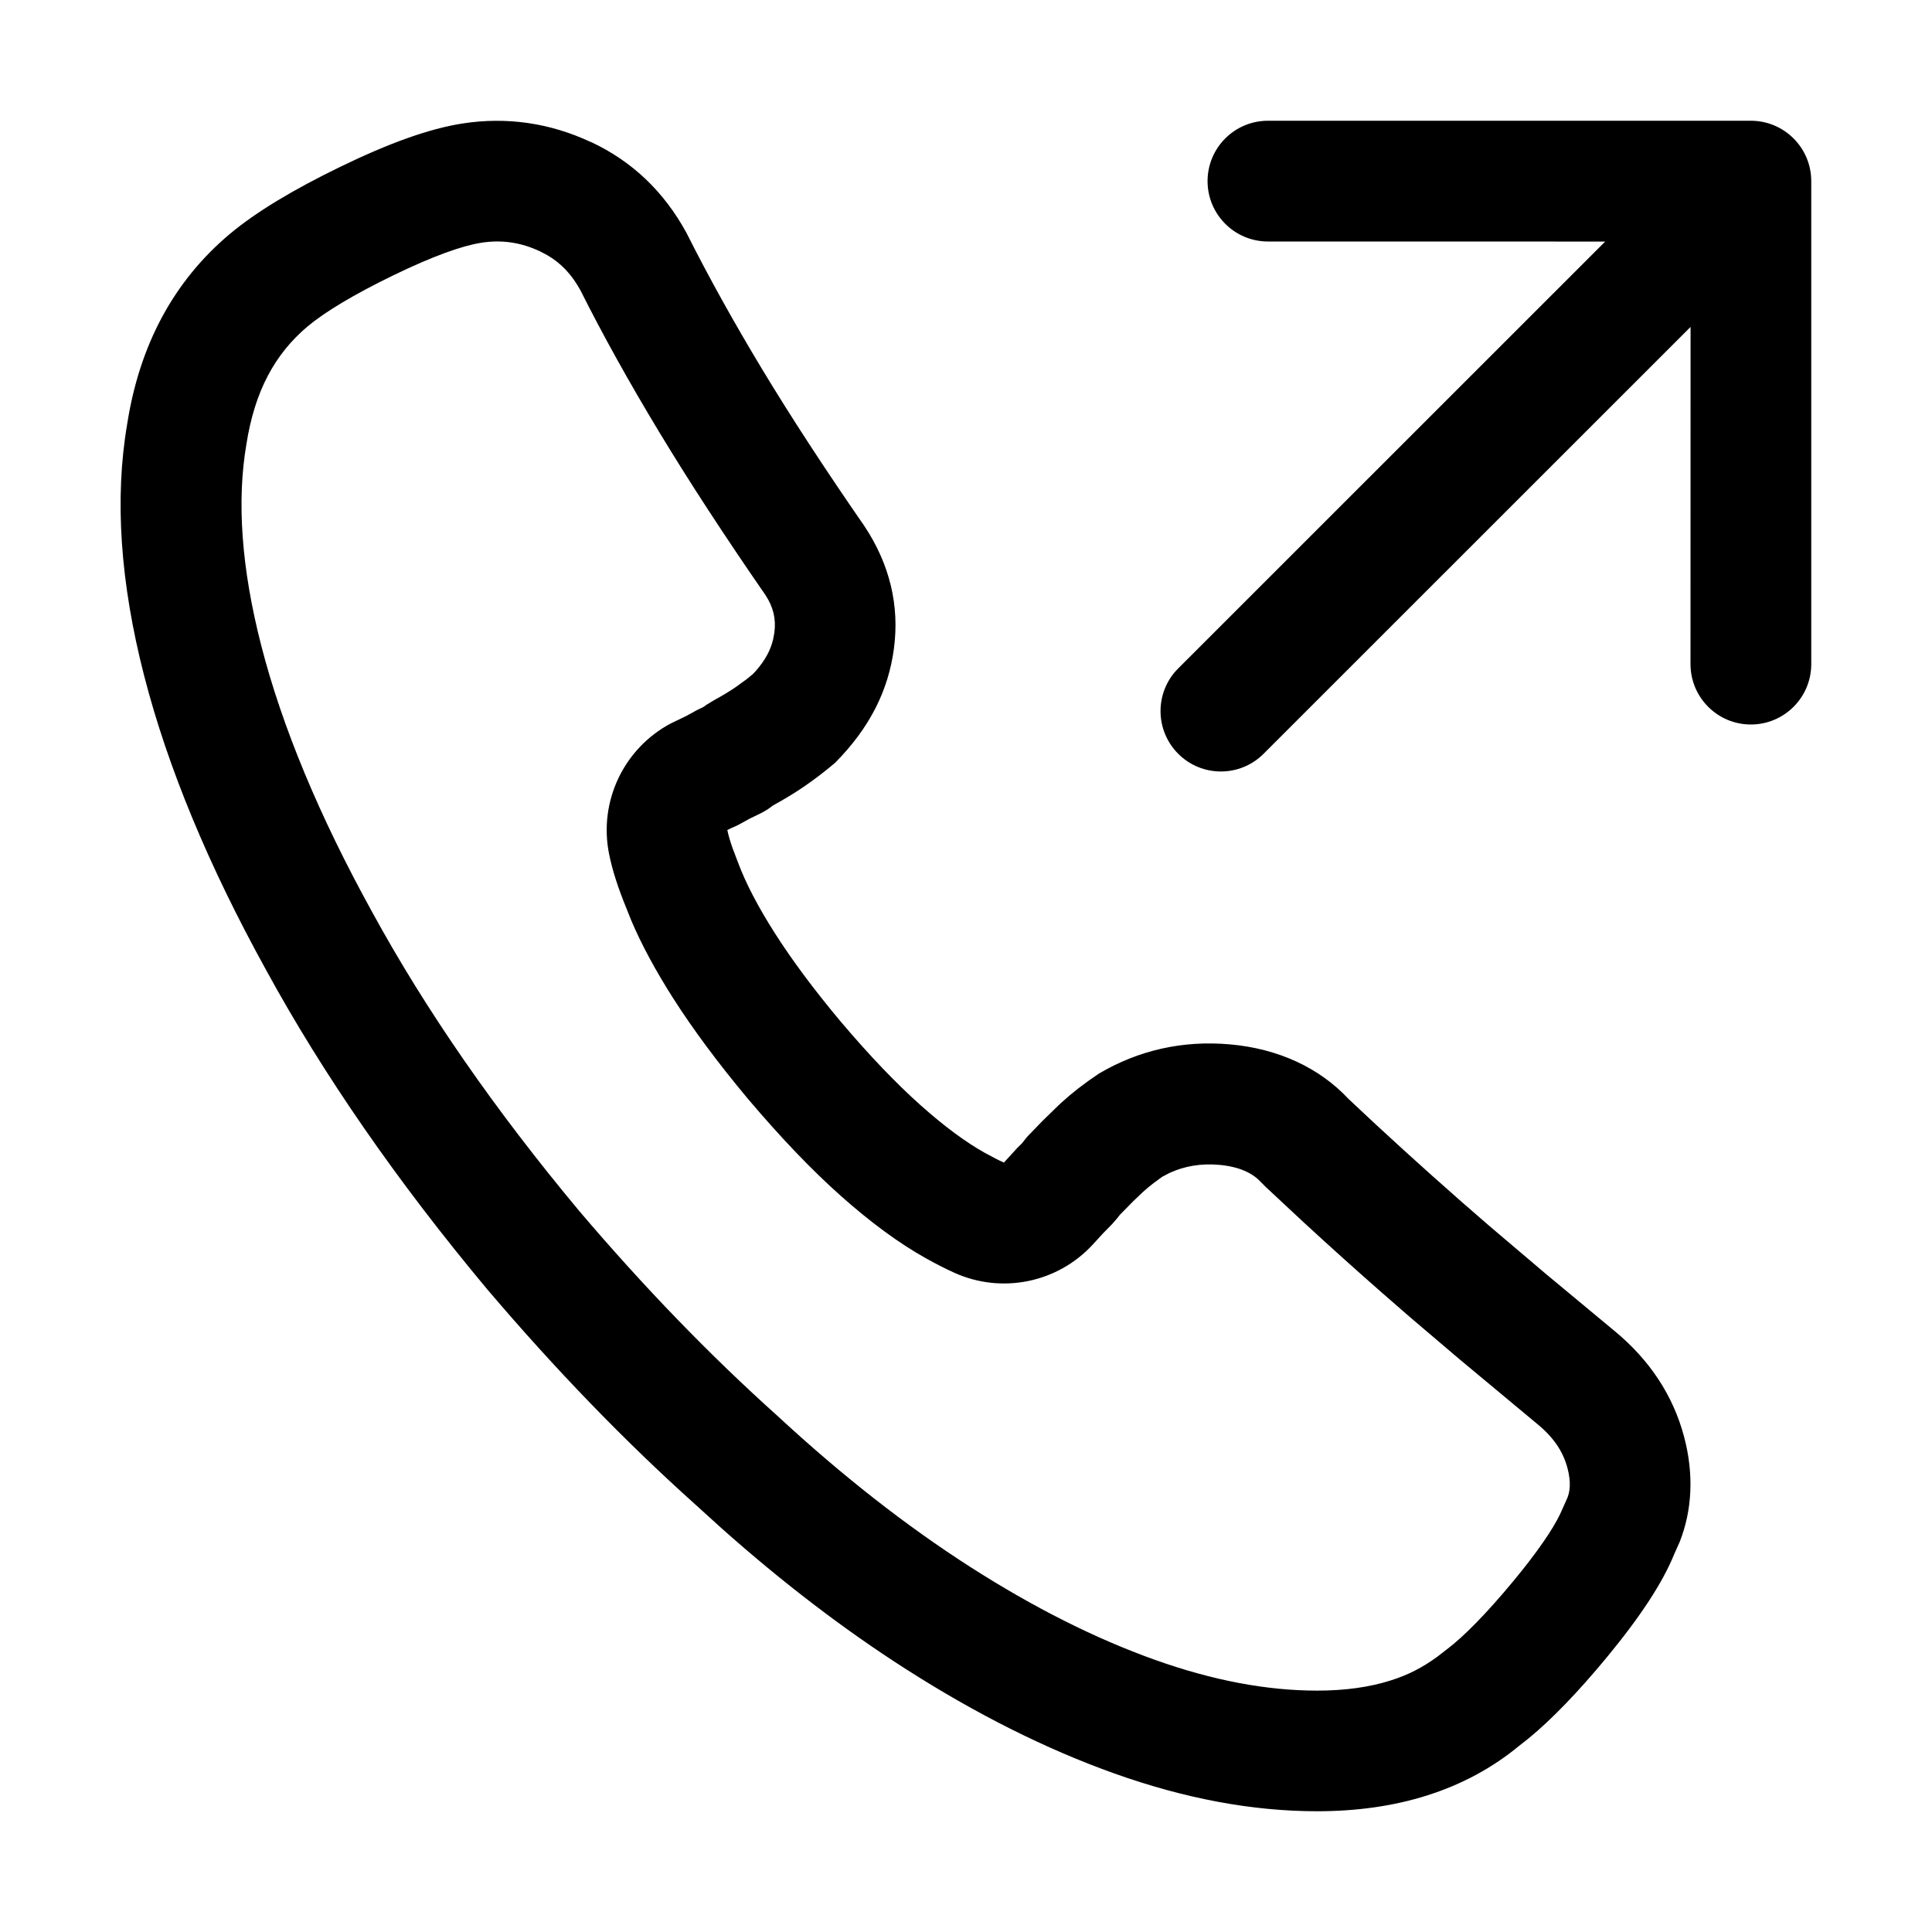<?xml version="1.0" encoding="UTF-8"?>
<svg viewBox="0 0 32 32" version="1.1" xmlns="http://www.w3.org/2000/svg" xmlns:xlink="http://www.w3.org/1999/xlink">
<title>outcall_border</title>
<path d="M9.791 2.353c0.678 0.318 1.204 0.818 1.577 1.5 0.366 0.728 0.785 1.483 1.257 2.265 0.473 0.784 1.035 1.646 1.696 2.601 0.414 0.626 0.579 1.307 0.486 2.017-0.091 0.699-0.403 1.322-0.977 1.9-0.164 0.139-0.333 0.269-0.508 0.389-0.156 0.107-0.329 0.212-0.519 0.316-0.067 0.053-0.139 0.099-0.218 0.137l-0.171 0.083-0.178 0.098-0.045 0.022c-0.053 0.022-0.101 0.045-0.144 0.067 0.016 0.079 0.043 0.175 0.083 0.29l0.098 0.258c0.124 0.331 0.324 0.717 0.602 1.154 0.285 0.448 0.649 0.938 1.090 1.465 0.477 0.564 0.921 1.028 1.328 1.391 0.395 0.352 0.753 0.616 1.068 0.791 0.121 0.067 0.226 0.121 0.312 0.159l0.218-0.239 0.080-0.079 0.085-0.107 0.254-0.263 0.272-0.265 0.049-0.045c0.171-0.156 0.362-0.306 0.617-0.477 0.658-0.388 1.391-0.552 2.169-0.483 0.803 0.071 1.484 0.39 1.965 0.905 0.599 0.566 1.221 1.131 1.865 1.697l0.459 0.399 0.947 0.804 1.129 0.938c0.586 0.482 0.976 1.073 1.157 1.757 0.164 0.617 0.135 1.216-0.074 1.743l-0.087 0.194c-0.193 0.479-0.565 1.044-1.117 1.713-0.476 0.576-0.912 1.028-1.295 1.343l-0.161 0.127c-0.44 0.363-0.947 0.637-1.516 0.818-0.556 0.177-1.167 0.264-1.829 0.264-1.073 0-2.192-0.21-3.356-0.625-1.135-0.405-2.29-0.984-3.466-1.737-1.020-0.653-2.037-1.431-3.044-2.327l-0.431-0.391c-1.168-1.047-2.316-2.234-3.448-3.565-1.492-1.787-2.714-3.551-3.664-5.291-0.955-1.731-1.628-3.354-2.018-4.87-0.397-1.544-0.493-2.938-0.281-4.173 0.204-1.306 0.769-2.366 1.703-3.149 0.433-0.361 1.041-0.728 1.828-1.11 0.803-0.39 1.468-0.63 2.018-0.716 0.735-0.115 1.455-0.010 2.133 0.308zM7.966 4.022c-0.314 0.049-0.8 0.222-1.451 0.538-0.661 0.321-1.134 0.608-1.416 0.843-0.548 0.46-0.881 1.078-1.018 1.956-0.16 0.934-0.085 2.047 0.247 3.337 0.345 1.34 0.953 2.809 1.836 4.41 0.884 1.619 2.031 3.276 3.432 4.954 1.075 1.264 2.16 2.386 3.283 3.393 1.066 0.987 2.134 1.823 3.194 2.502 1.055 0.675 2.074 1.187 3.059 1.538 0.959 0.342 1.853 0.509 2.684 0.509 0.466 0 0.872-0.058 1.223-0.17 0.274-0.087 0.514-0.206 0.768-0.392l0.155-0.12c0.275-0.206 0.66-0.595 1.112-1.142 0.391-0.473 0.643-0.844 0.765-1.097l0.106-0.236c0.064-0.128 0.078-0.299 0.017-0.53-0.072-0.27-0.226-0.504-0.496-0.726l-1.295-1.078-0.817-0.695-0.471-0.41c-0.441-0.387-0.872-0.775-1.293-1.163l-0.624-0.582-0.088-0.088c-0.138-0.148-0.36-0.25-0.681-0.279-0.303-0.027-0.574 0.018-0.827 0.134l-0.119 0.063-0.049 0.035c-0.072 0.052-0.134 0.099-0.189 0.145l-0.079 0.069-0.16 0.152-0.227 0.231-0.036 0.047-0.090 0.104-0.159 0.162-0.157 0.172c-0.584 0.639-1.512 0.829-2.3 0.472-0.142-0.064-0.295-0.142-0.459-0.233-0.46-0.256-0.934-0.607-1.428-1.047-0.484-0.432-0.99-0.962-1.531-1.601-0.492-0.589-0.908-1.148-1.243-1.674-0.288-0.453-0.519-0.88-0.691-1.286l-0.073-0.183c-0.139-0.34-0.236-0.632-0.292-0.913-0.174-0.868 0.242-1.747 1.025-2.162l0.25-0.12 0.178-0.098 0.111-0.054 0.050-0.036 0.143-0.086c0.134-0.073 0.249-0.143 0.346-0.21l0.175-0.127 0.102-0.083 0.049-0.052c0.16-0.183 0.247-0.349 0.289-0.528l0.020-0.109c0.030-0.226-0.018-0.425-0.147-0.621-0.681-0.985-1.266-1.882-1.763-2.705-0.498-0.824-0.942-1.624-1.299-2.338-0.147-0.269-0.323-0.454-0.553-0.588l-0.12-0.063c-0.319-0.15-0.635-0.195-0.976-0.142zM29 2c0.552 0 1 0.448 1 1v8c0 0.552-0.448 1-1 1s-1-0.448-1-1l0.001-5.585-7.072 7.070c-0.391 0.391-1.024 0.391-1.414 0s-0.391-1.024 0-1.414l7.072-7.070-5.586-0.001c-0.552 0-1-0.448-1-1s0.448-1 1-1h8z"></path>
</svg>
